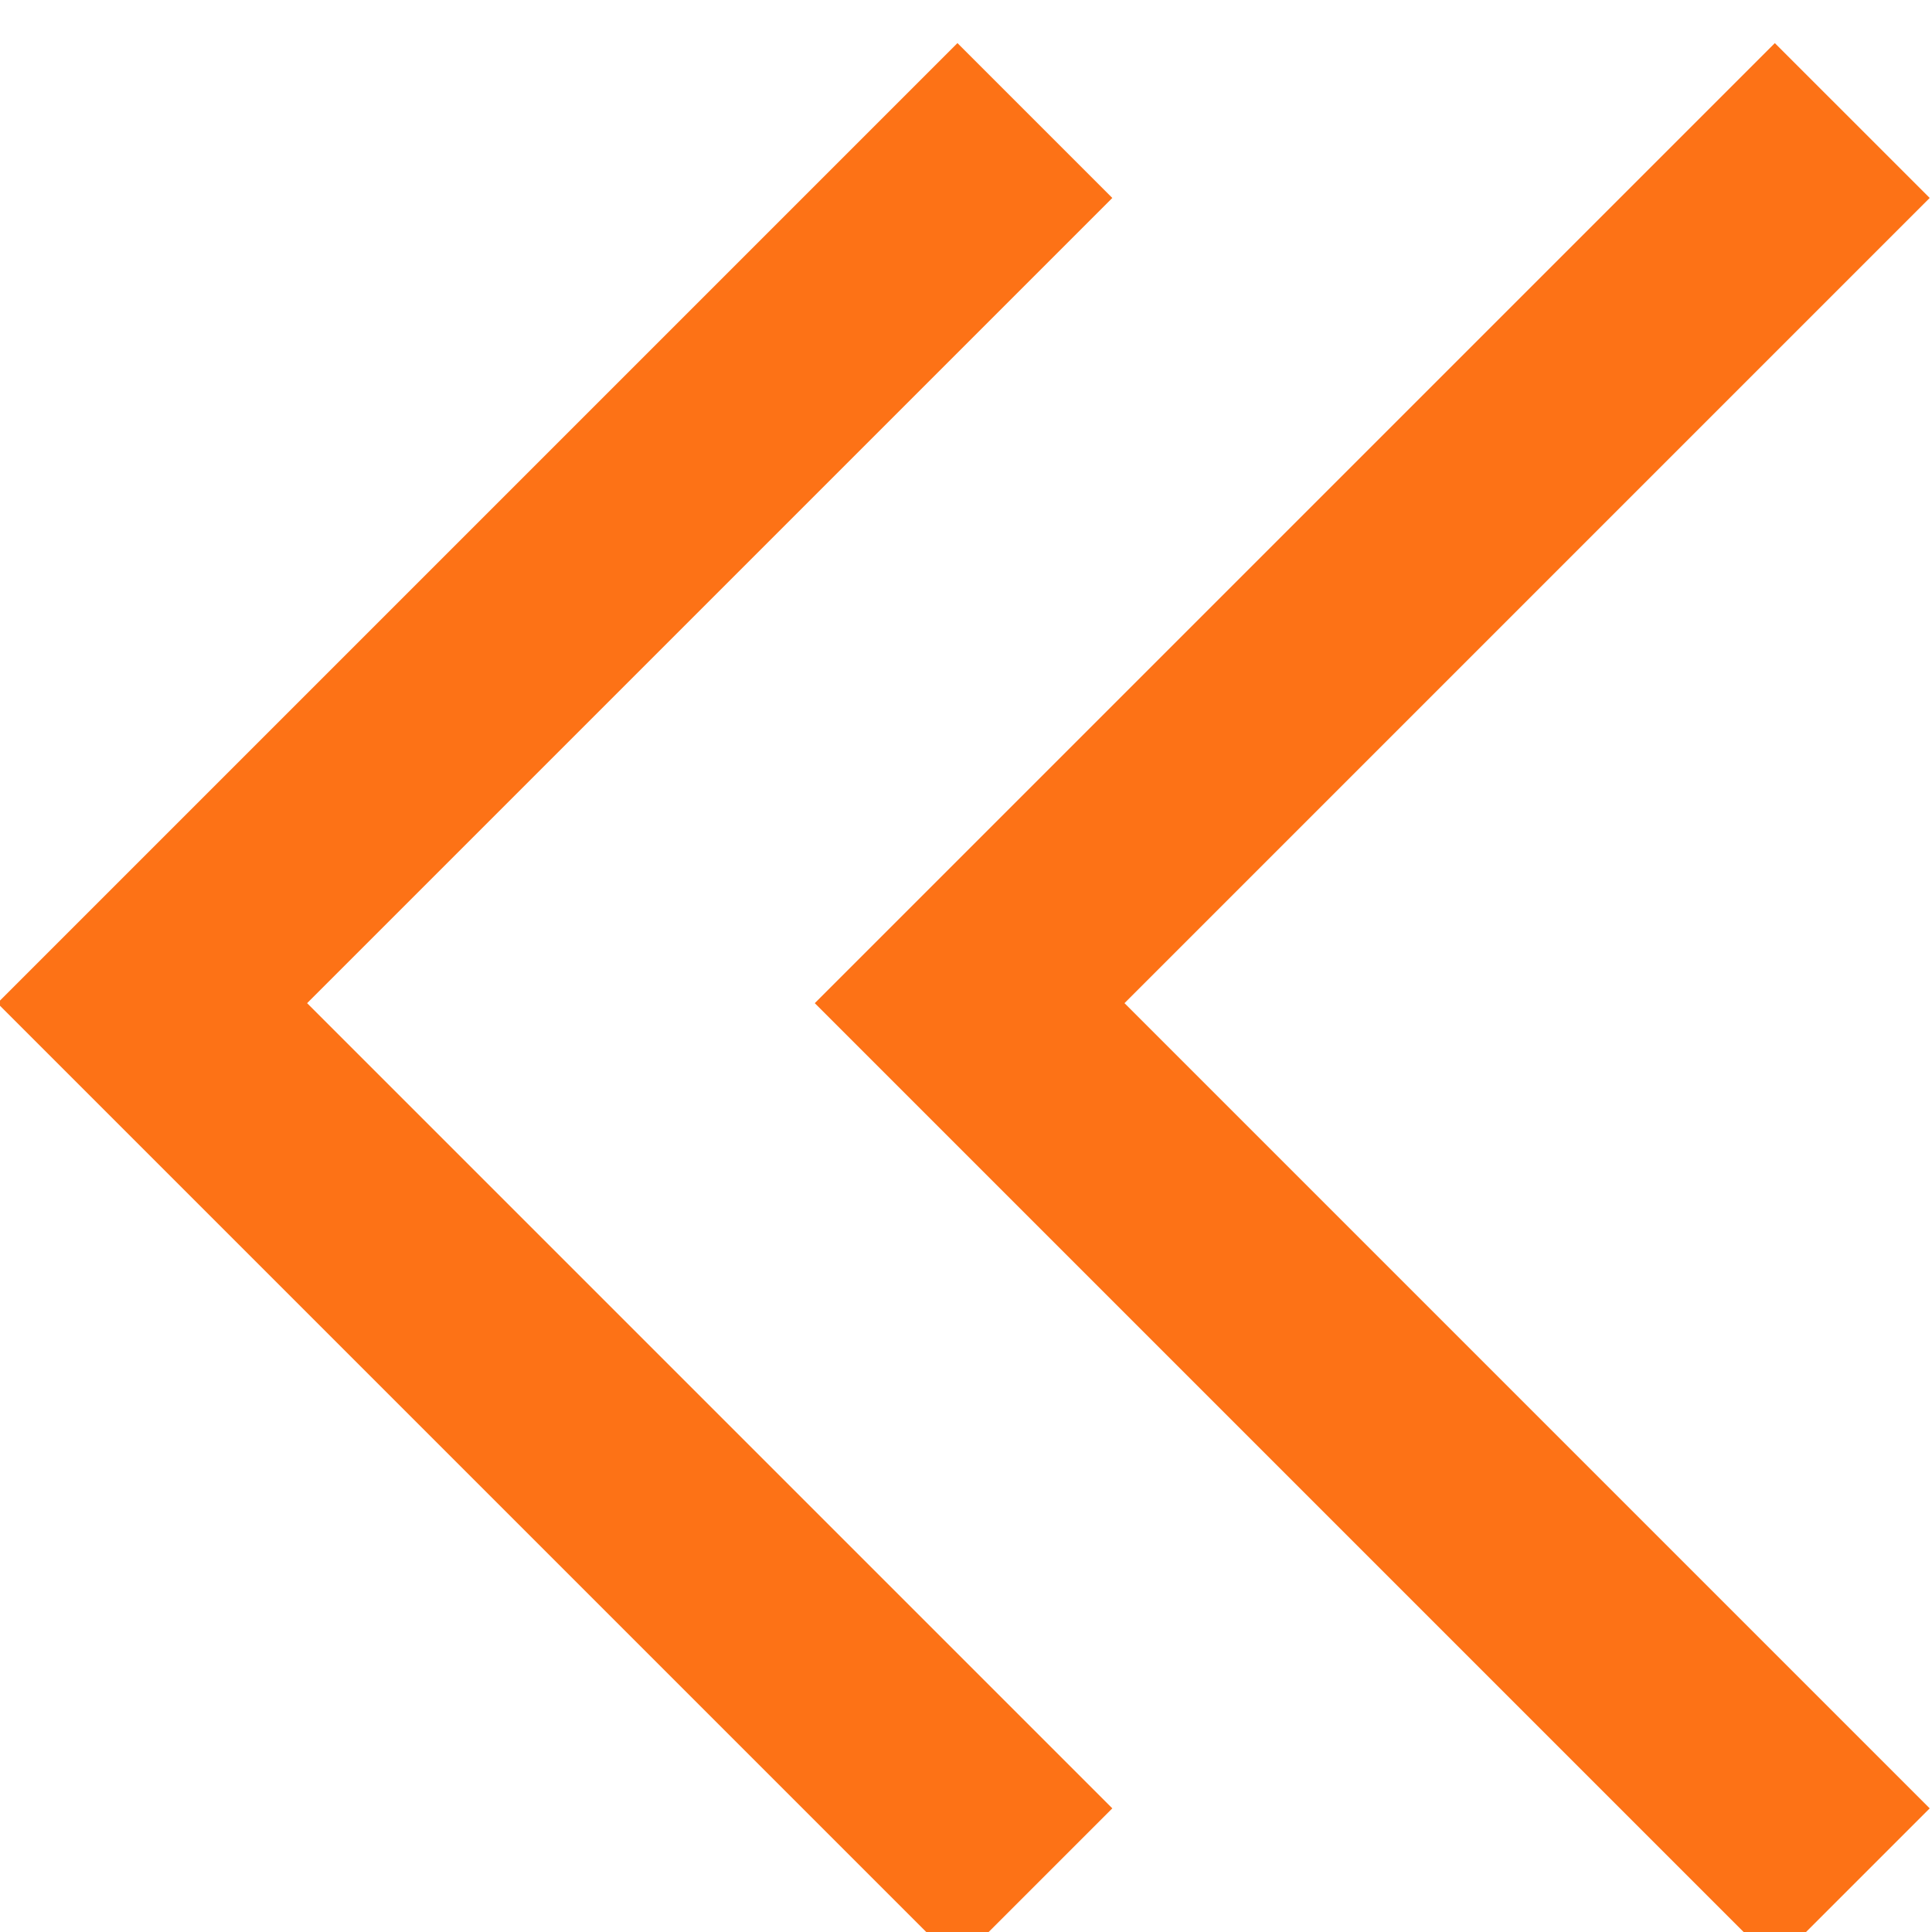 <svg enable-background="new 0 0 26 26" id="Layer_1" version="1.1" viewBox="0 0 26 26" xml:space="preserve" xmlns="http://www.w3.org/2000/svg" xmlns:xlink="http://www.w3.org/1999/xlink"><g><polygon fill="#fd7216" points="23.885,0.58 25.969,2.664 15.133,13.5 25.969,24.336 23.885,26.42 10.965,13.5  "></polygon><polygon fill="#fd7216" points="12.885,0.58 14.969,2.664 4.133,13.5 14.969,24.336 12.885,26.42 -0.035,13.5  "></polygon></g></svg>